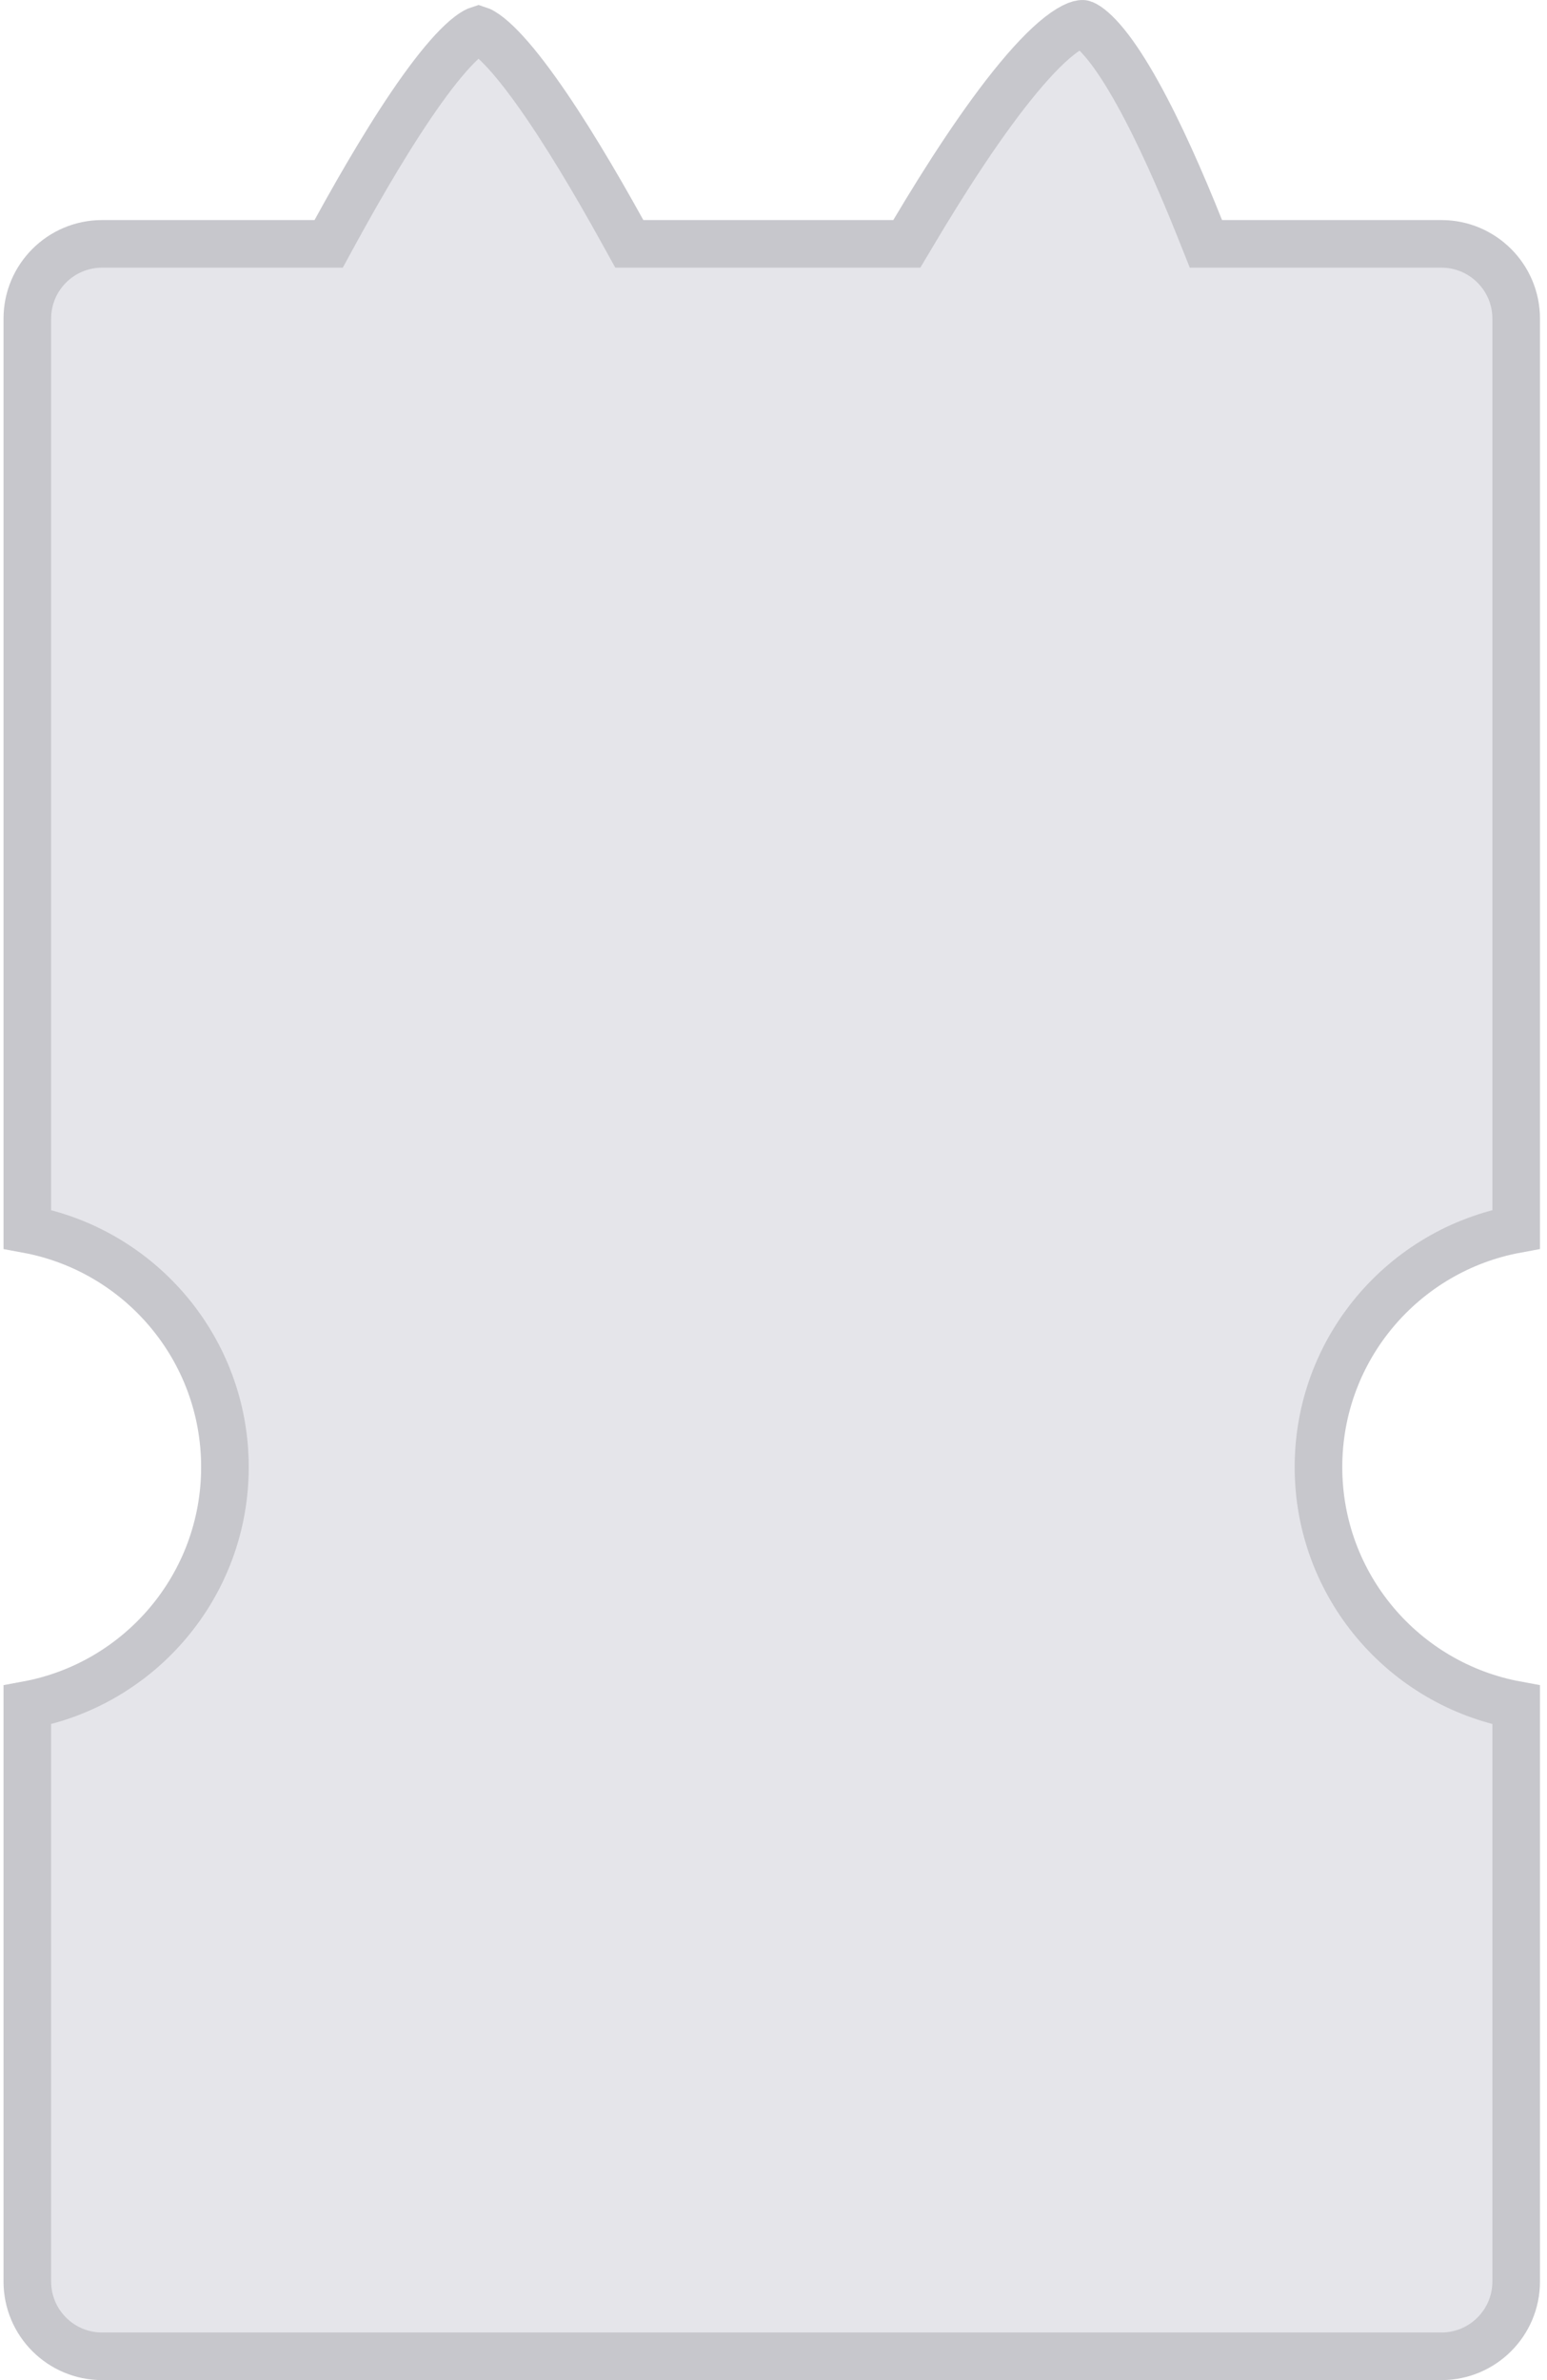 <svg width="65" height="100" viewBox="0 0 65 100" fill="none" xmlns="http://www.w3.org/2000/svg">
<path d="M37.532 10.246H38.101L38.392 9.758C39.756 7.463 41.331 5.025 42.787 3.271C43.519 2.388 44.18 1.73 44.732 1.345C45.006 1.154 45.213 1.058 45.355 1.02C45.422 1.002 45.464 0.999 45.486 1C45.503 1.001 45.51 1.003 45.512 1.004C45.711 1.087 46.039 1.338 46.473 1.876C46.889 2.391 47.333 3.081 47.79 3.902C48.704 5.543 49.615 7.609 50.418 9.617L50.669 10.246H51.346H60.563C62.298 10.246 63.705 11.653 63.705 13.388V51.647C58.978 52.52 55.398 56.661 55.398 61.64C55.398 66.619 58.978 70.761 63.705 71.633V95.859C63.705 97.594 62.298 99 60.563 99H4.29C2.555 99 1.148 97.594 1.148 95.859V71.633C5.873 70.759 9.451 66.618 9.451 61.64C9.451 56.663 5.873 52.522 1.148 51.648V13.388C1.148 11.653 2.555 10.246 4.29 10.246H13.216H13.809L14.093 9.726C15.231 7.648 16.534 5.428 17.741 3.745C18.347 2.9 18.904 2.226 19.382 1.777C19.62 1.553 19.814 1.409 19.961 1.327C20.039 1.283 20.087 1.266 20.109 1.259C20.134 1.267 20.193 1.288 20.289 1.347C20.444 1.44 20.643 1.595 20.882 1.825C21.362 2.287 21.918 2.966 22.521 3.808C23.723 5.484 25.021 7.677 26.156 9.73L26.442 10.246H27.032H37.532Z" fill="#E5E5EA" stroke="#C7C7CC" stroke-width="2"/>
</svg>

